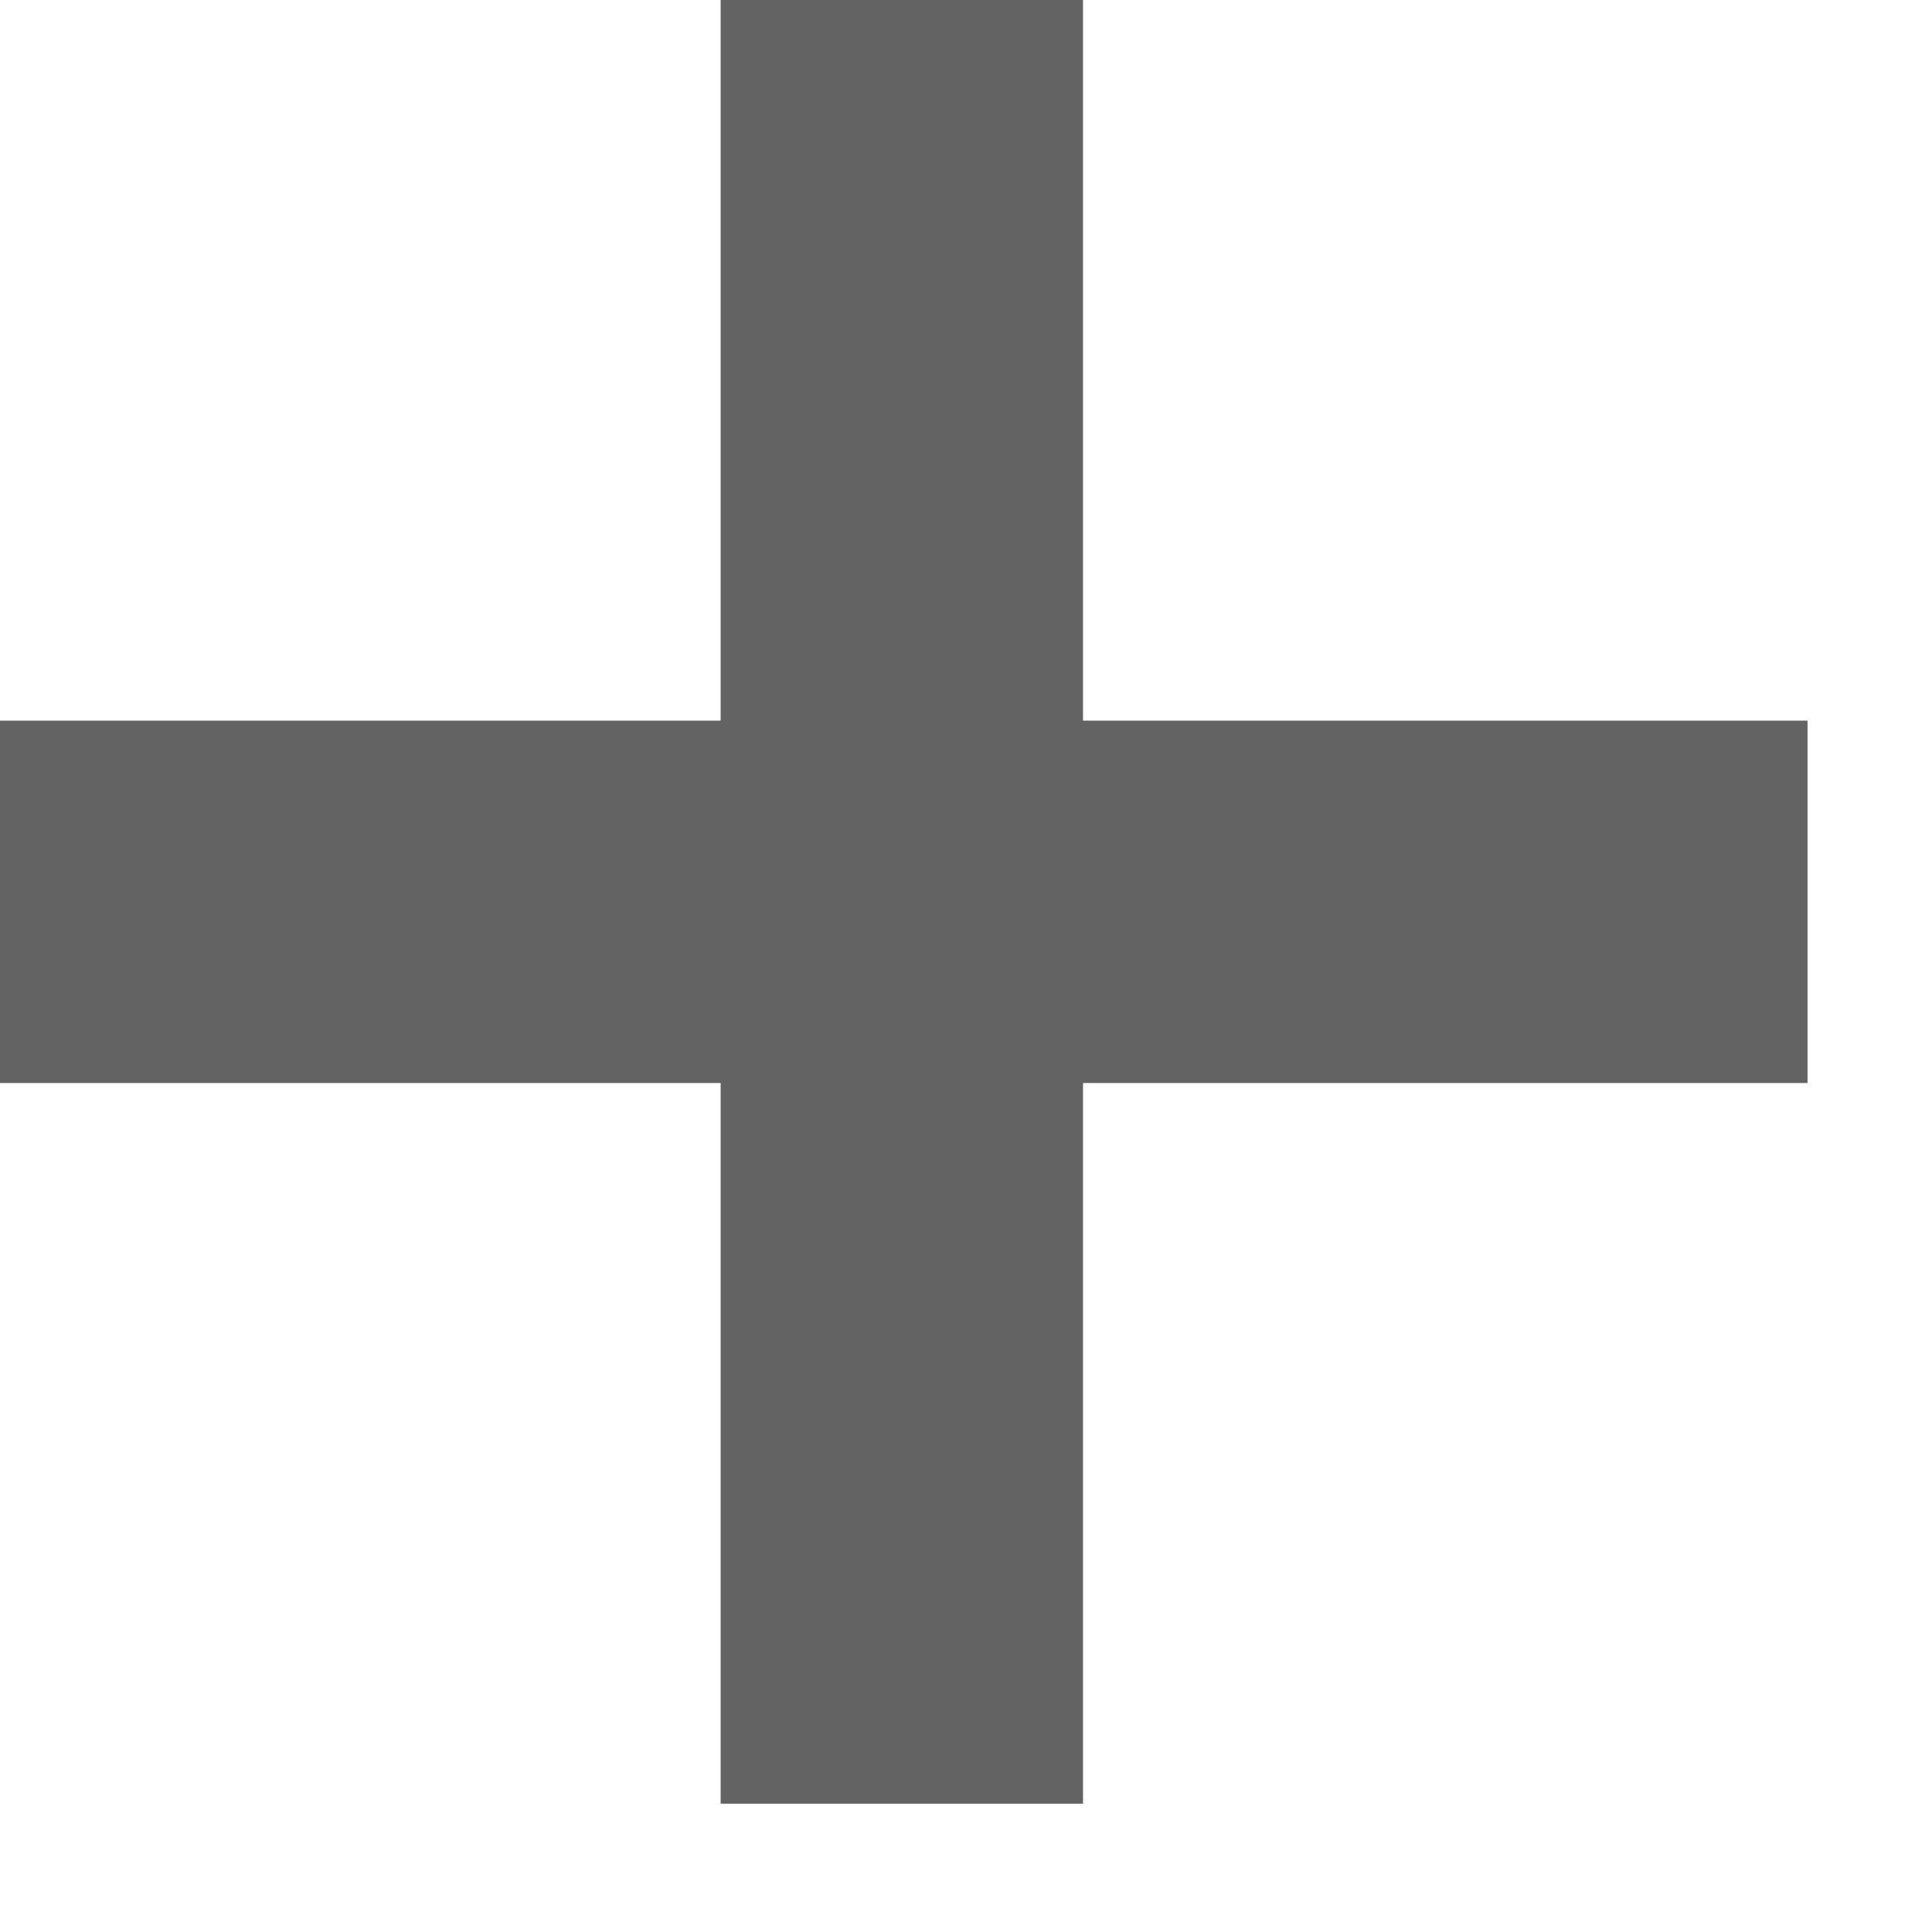 <svg width="7" height="7" viewBox="0 0 7 7" fill="none" xmlns="http://www.w3.org/2000/svg">
<path d="M2.611 6.535H3.924V3.924H6.549V2.611H3.924V0H2.611V2.611H0V3.924H2.611V6.535Z" fill="#636364"/>
</svg>
